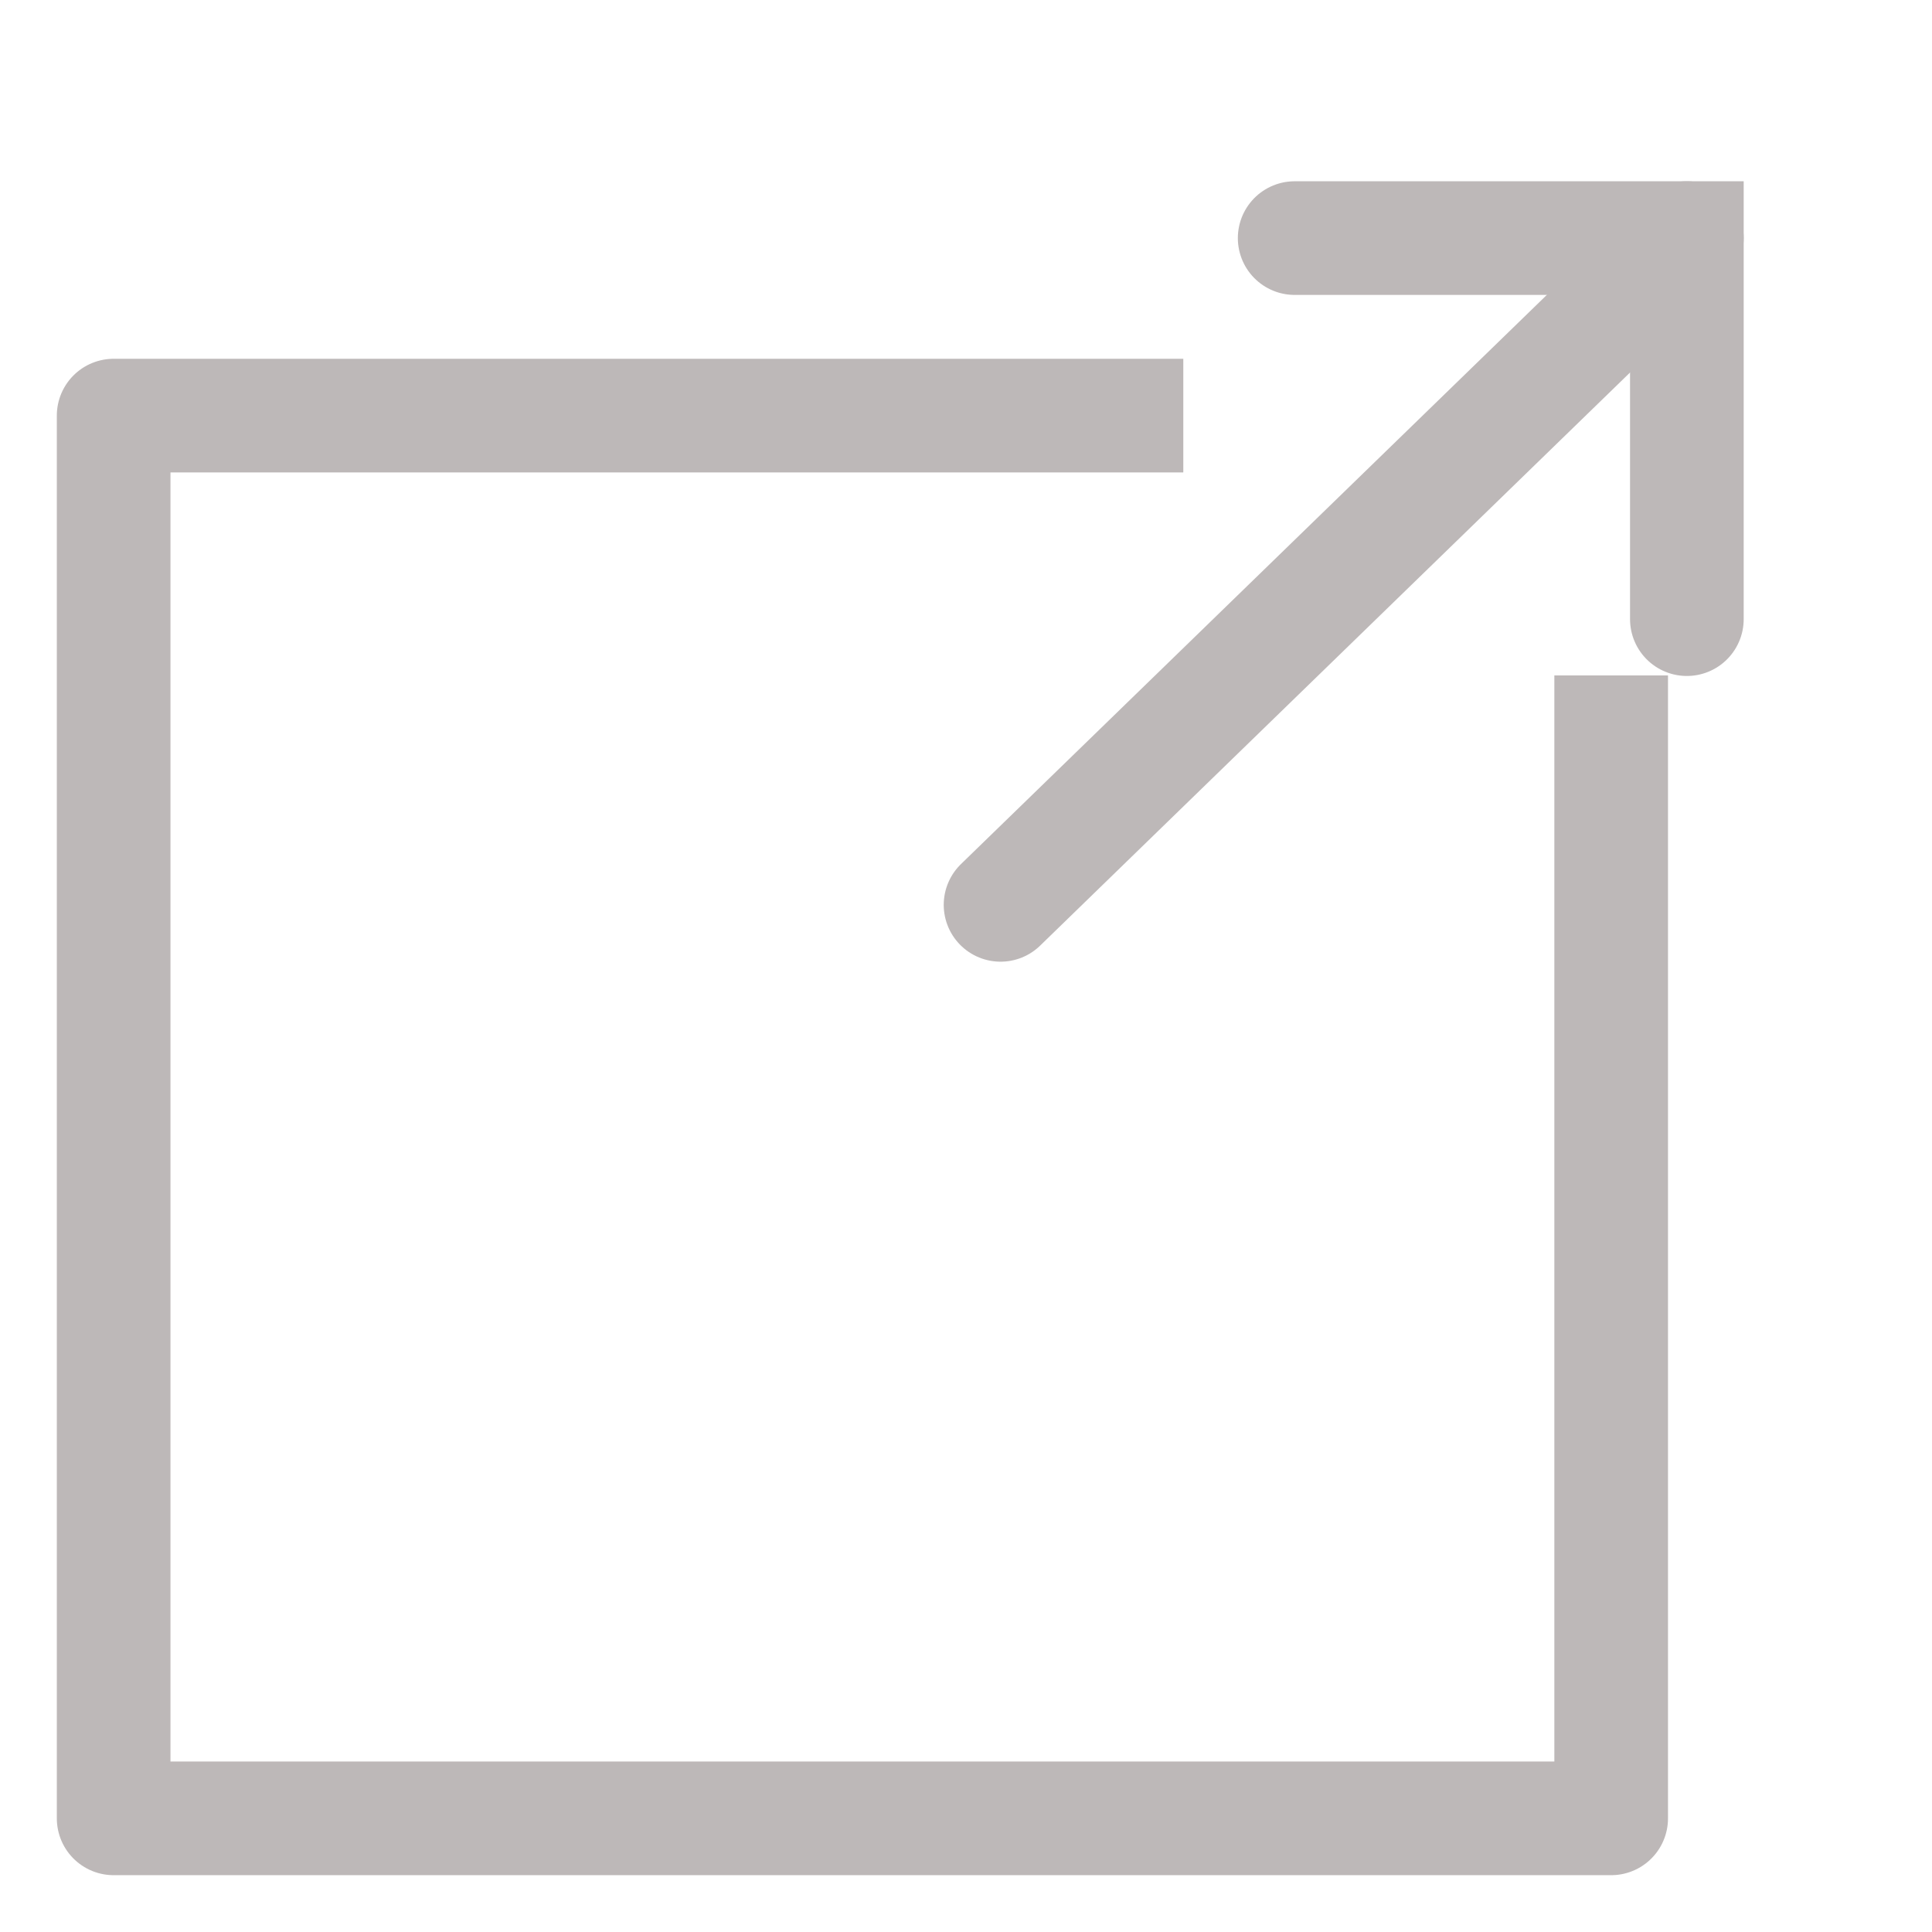 <svg width="17" height="17" viewBox="0 0 17 17" fill="none" xmlns="http://www.w3.org/2000/svg">
<path d="M14.843 5.448V2.095H11.392" stroke="#BDB8B8" stroke-linecap="round"/>
<path d="M14.843 2.095L8.804 7.962" stroke="#BDB8B8" stroke-linecap="round"/>
<path d="M10.412 3.657H1V16H14.177V5.943" stroke="#BDB8B8" stroke-linejoin="round"/>
</svg>
